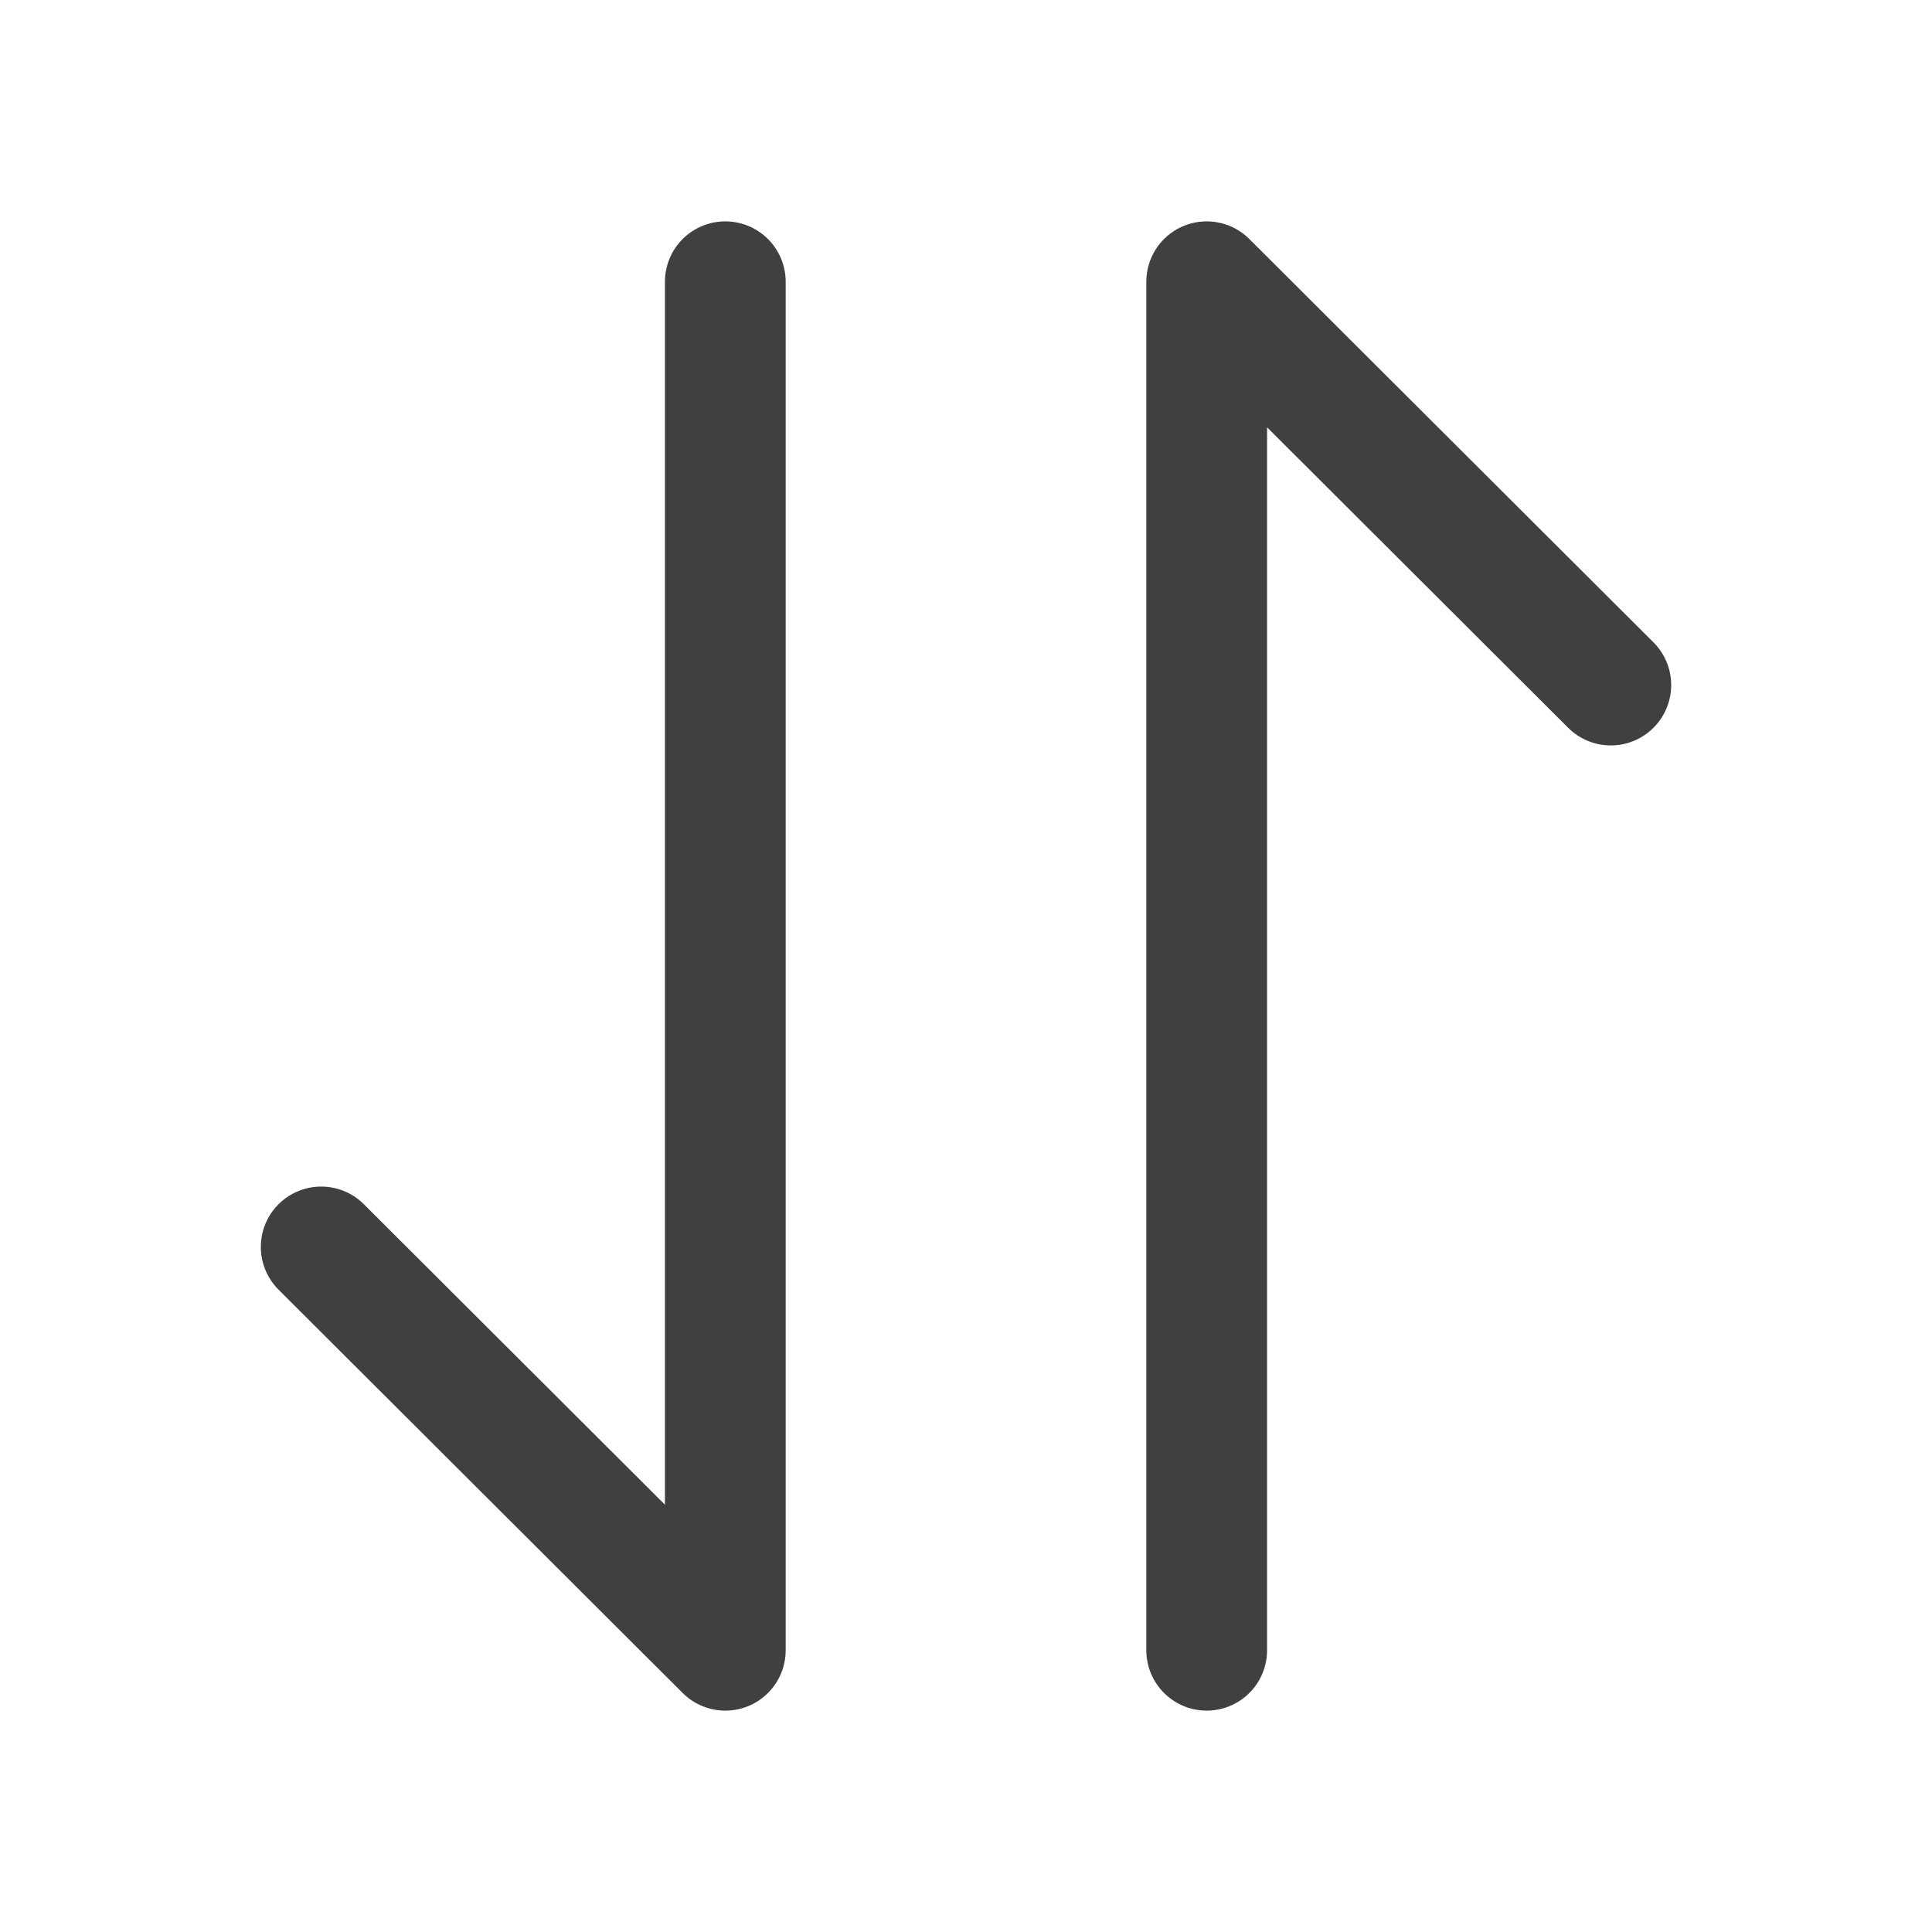 <svg xmlns="http://www.w3.org/2000/svg" width="32" height="32" viewBox="0 0 24 24" fill="none"><path stroke="#404040" stroke-linecap="round" stroke-linejoin="round" stroke-miterlimit="10" stroke-width="1.5" d="M9.01 20.5l-5.02-5.01M9.01 3.5v17M14.99 3.5l5.02 5.01M14.99 20.5v-17"></path></svg>